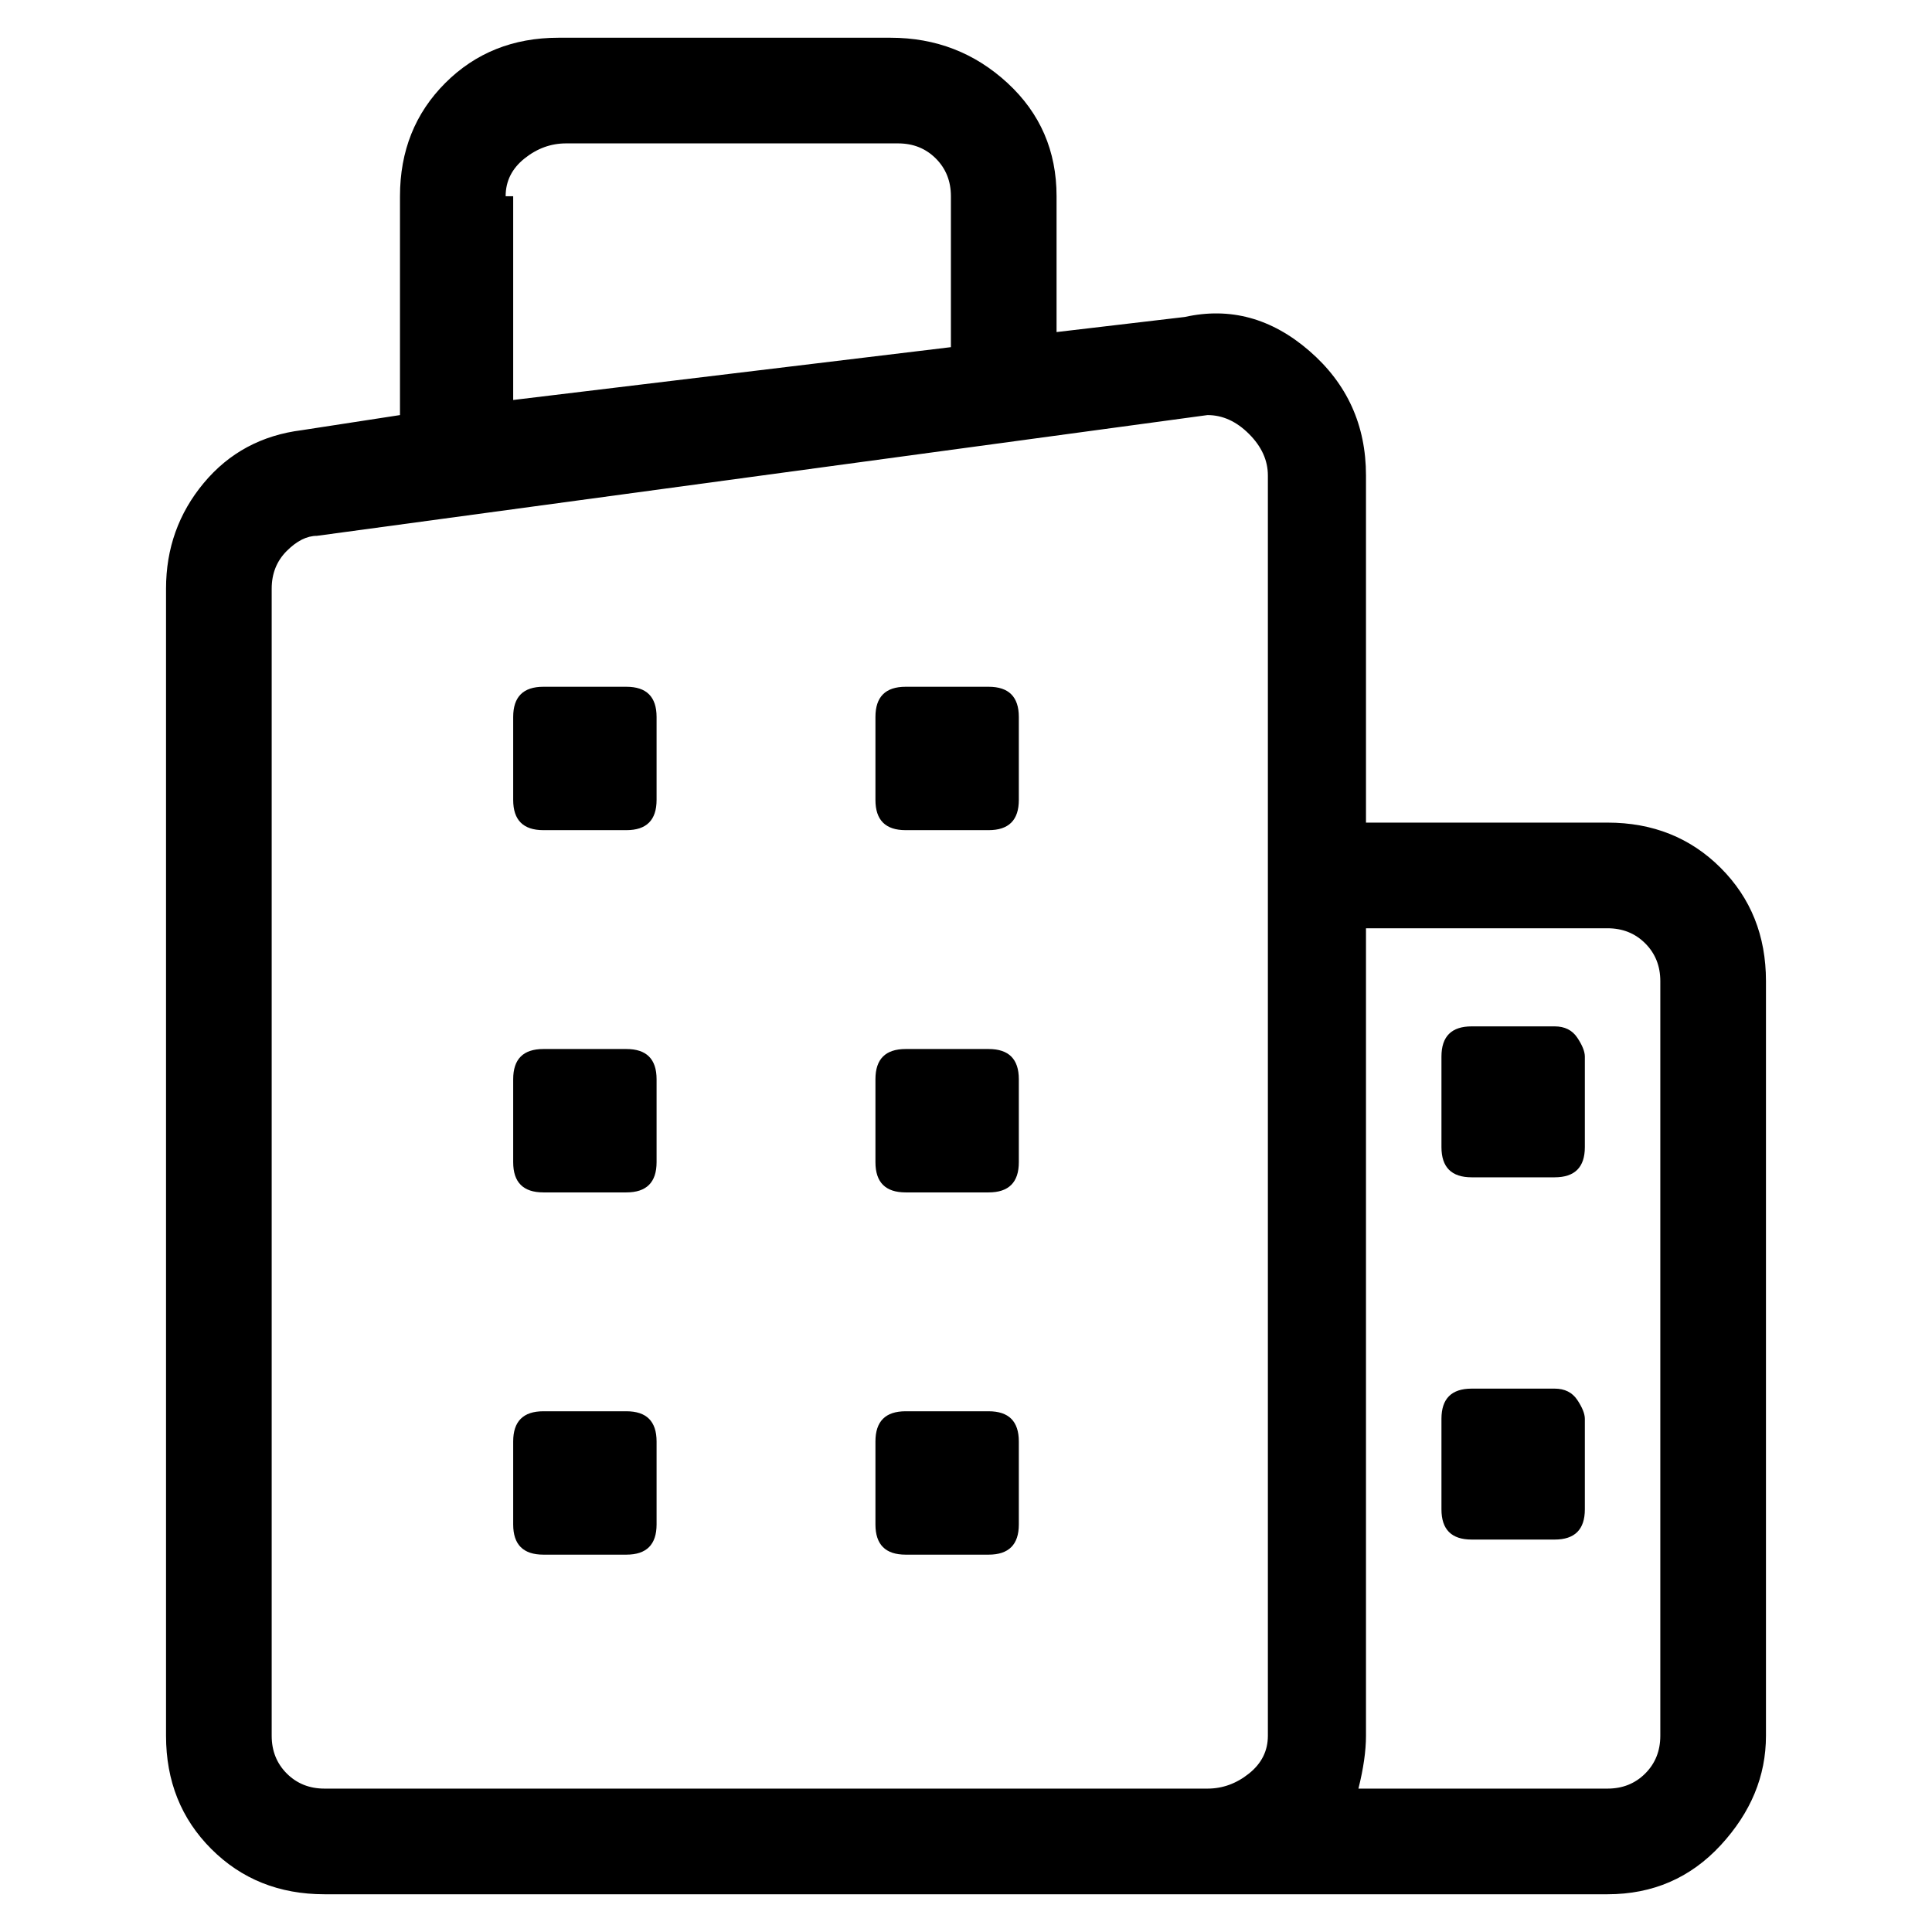 <svg viewBox="0 0 256 256" xmlns="http://www.w3.org/2000/svg">
  <path transform="scale(1, -1) translate(0, -256)" fill="currentColor" d="M213 147h-32v46q0 10 -7.5 16.5t-16.5 4.5l-17 -2v18q0 9 -6.5 15t-15.5 6h-44q-9 0 -15 -6t-6 -15v-29l-13 -2q-8 -1 -13 -7t-5 -14v-152q0 -9 6 -15t15 -6h170q9 0 15 6.5t6 14.5v100q0 9 -6 15t-15 6zM67 230q0 3 2.5 5t5.5 2h44q3 0 5 -2t2 -5v-20l-58 -7v27h-1z M122 19h-79q-3 0 -5 2t-2 5v152q0 3 2 5t4 2l118 16q3 0 5.5 -2.5t2.5 -5.5v-167q0 -3 -2.5 -5t-5.5 -2h-38zM220 26q0 -3 -2 -5t-5 -2h-33q1 4 1 7v107h32q3 0 5 -2t2 -5v-100zM83 165h-11q-4 0 -4 -4v-11q0 -4 4 -4h11q4 0 4 4v11q0 4 -4 4zM131 165h-11q-4 0 -4 -4v-11 q0 -4 4 -4h11q4 0 4 4v11q0 4 -4 4zM83 117h-11q-4 0 -4 -4v-11q0 -4 4 -4h11q4 0 4 4v11q0 4 -4 4zM131 117h-11q-4 0 -4 -4v-11q0 -4 4 -4h11q4 0 4 4v11q0 4 -4 4zM83 69h-11q-4 0 -4 -4v-11q0 -4 4 -4h11q4 0 4 4v11q0 4 -4 4zM131 69h-11q-4 0 -4 -4v-11q0 -4 4 -4h11 q4 0 4 4v11q0 4 -4 4zM206 120h-11q-4 0 -4 -4v-12q0 -4 4 -4h11q4 0 4 4v12q0 1 -1 2.5t-3 1.5zM206 72h-11q-4 0 -4 -4v-12q0 -4 4 -4h11q4 0 4 4v12q0 1 -1 2.5t-3 1.5z" />
</svg>